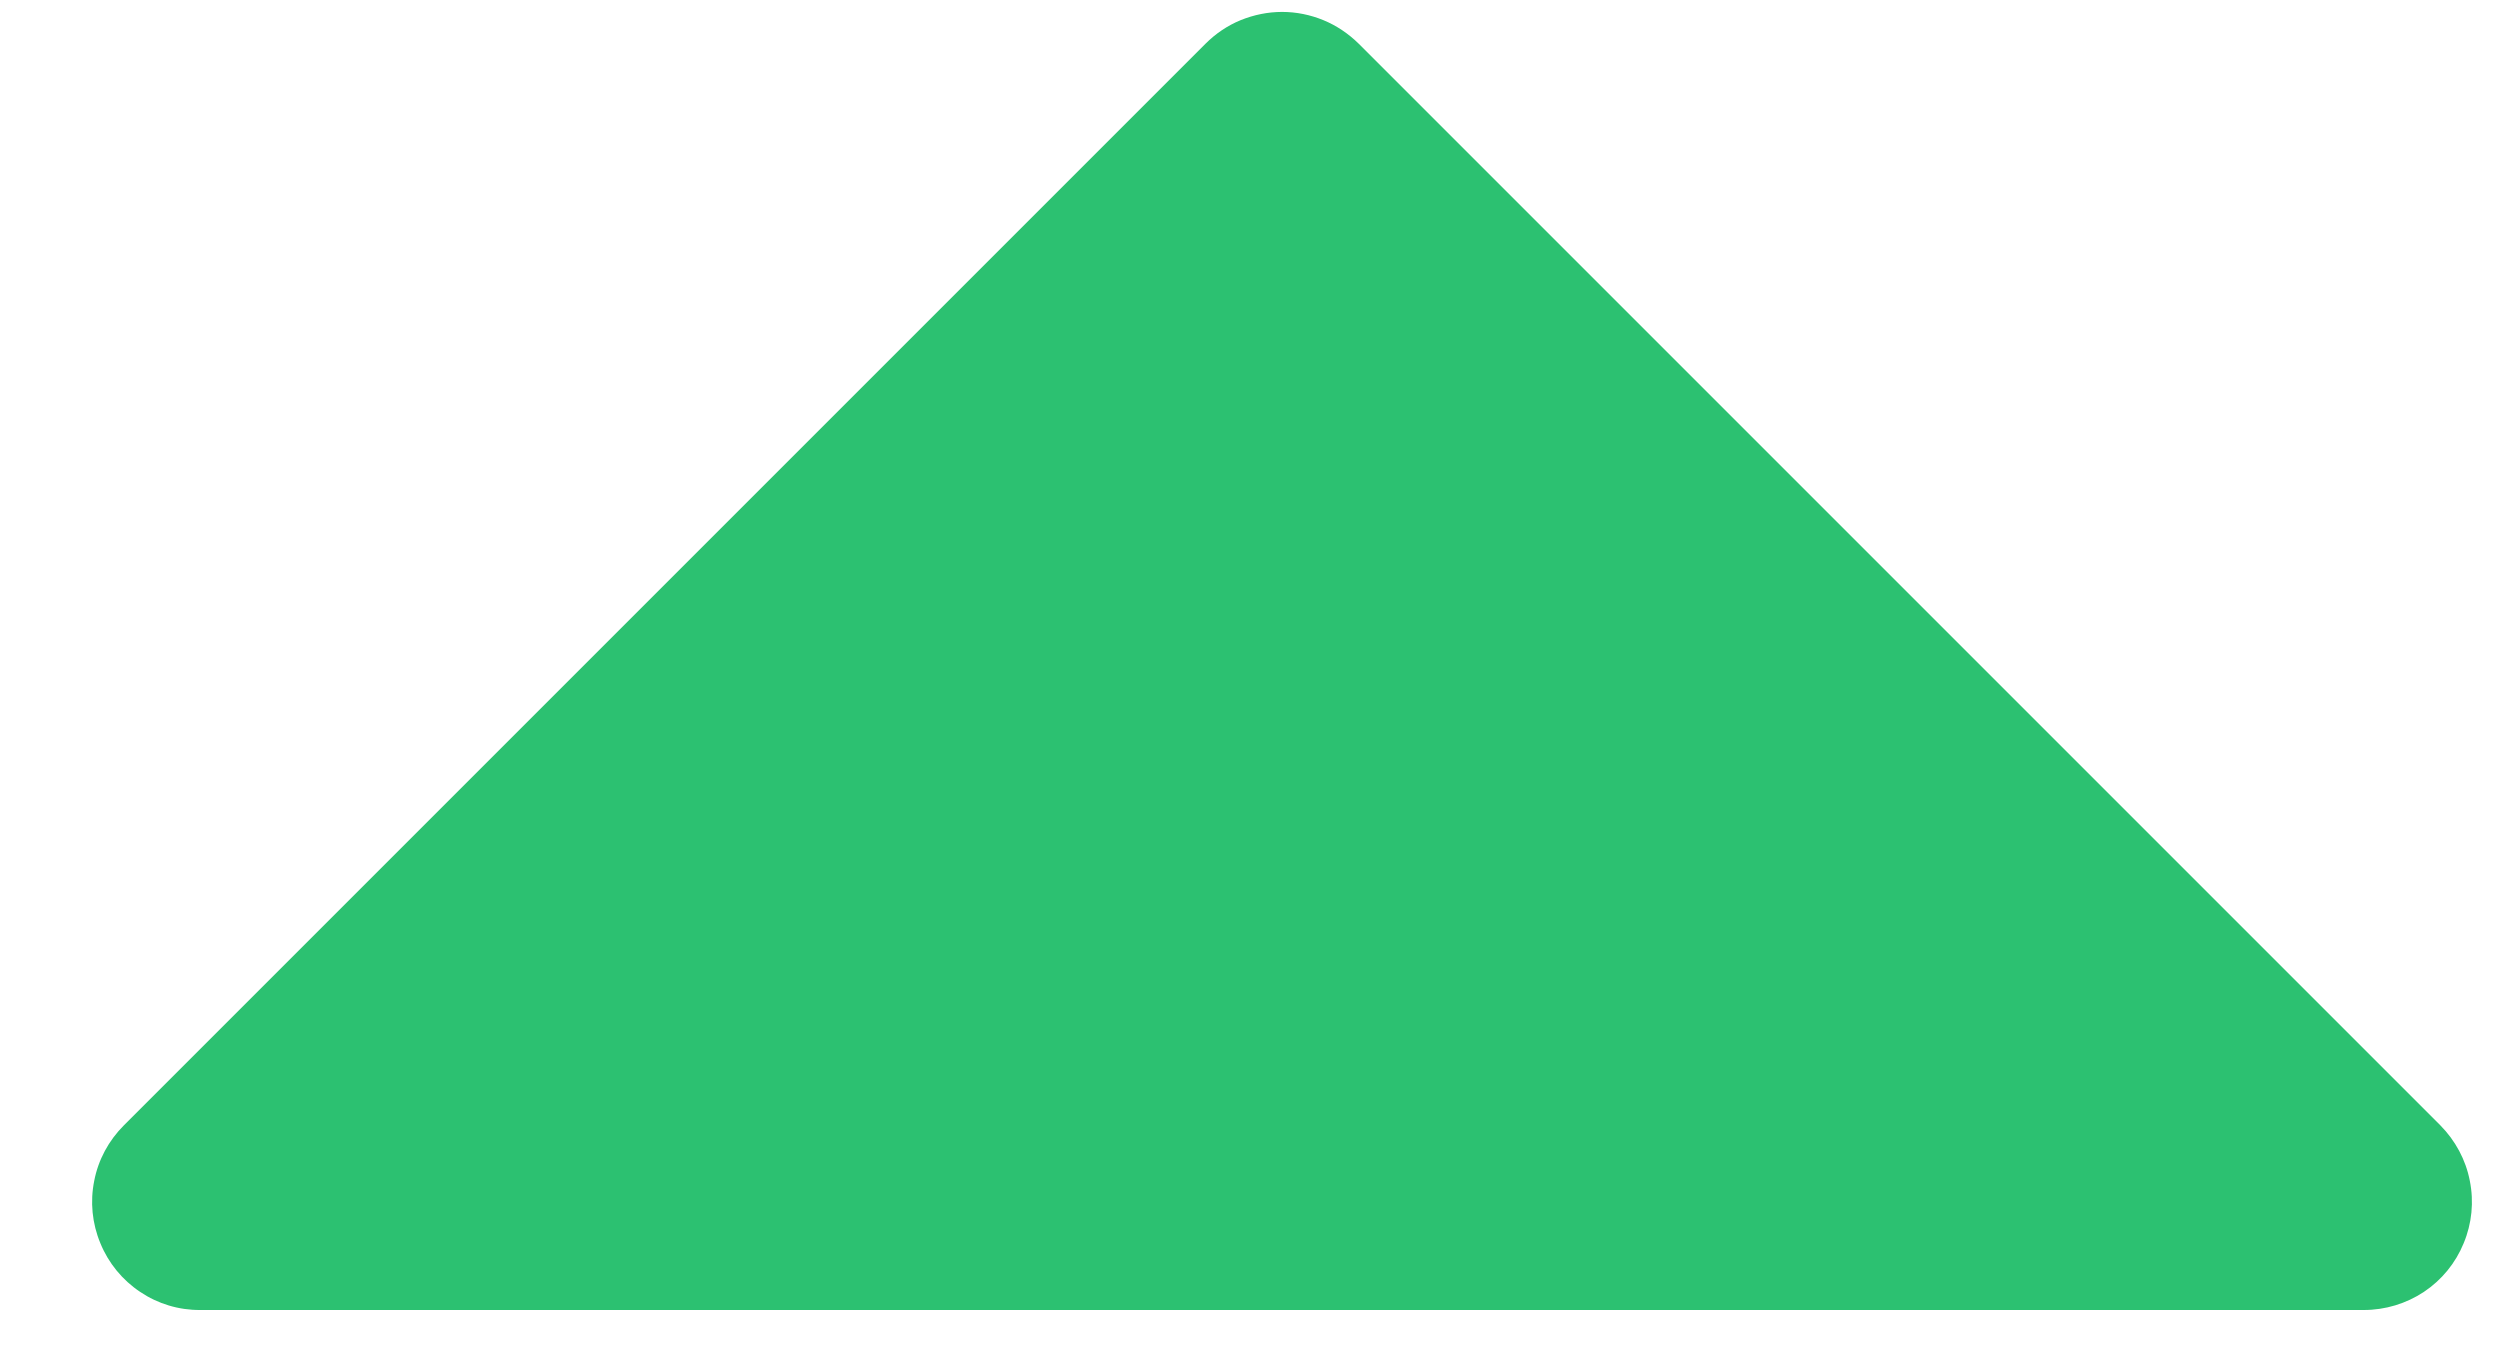 <svg width="13" height="7" viewBox="0 0 13 7" fill="none" xmlns="http://www.w3.org/2000/svg">
<path d="M12.811 6.465C12.769 6.568 12.697 6.656 12.604 6.718C12.512 6.779 12.403 6.812 12.292 6.812H1.042C0.93 6.813 0.821 6.78 0.729 6.718C0.636 6.656 0.564 6.568 0.522 6.465C0.479 6.362 0.468 6.249 0.49 6.14C0.511 6.031 0.565 5.931 0.644 5.852L6.269 0.227C6.321 0.175 6.383 0.133 6.451 0.105C6.52 0.077 6.593 0.062 6.667 0.062C6.741 0.062 6.814 0.077 6.882 0.105C6.95 0.133 7.012 0.175 7.065 0.227L12.69 5.852C12.768 5.931 12.822 6.031 12.843 6.14C12.865 6.249 12.854 6.362 12.811 6.465Z" fill="#2CC171"/>
</svg>
